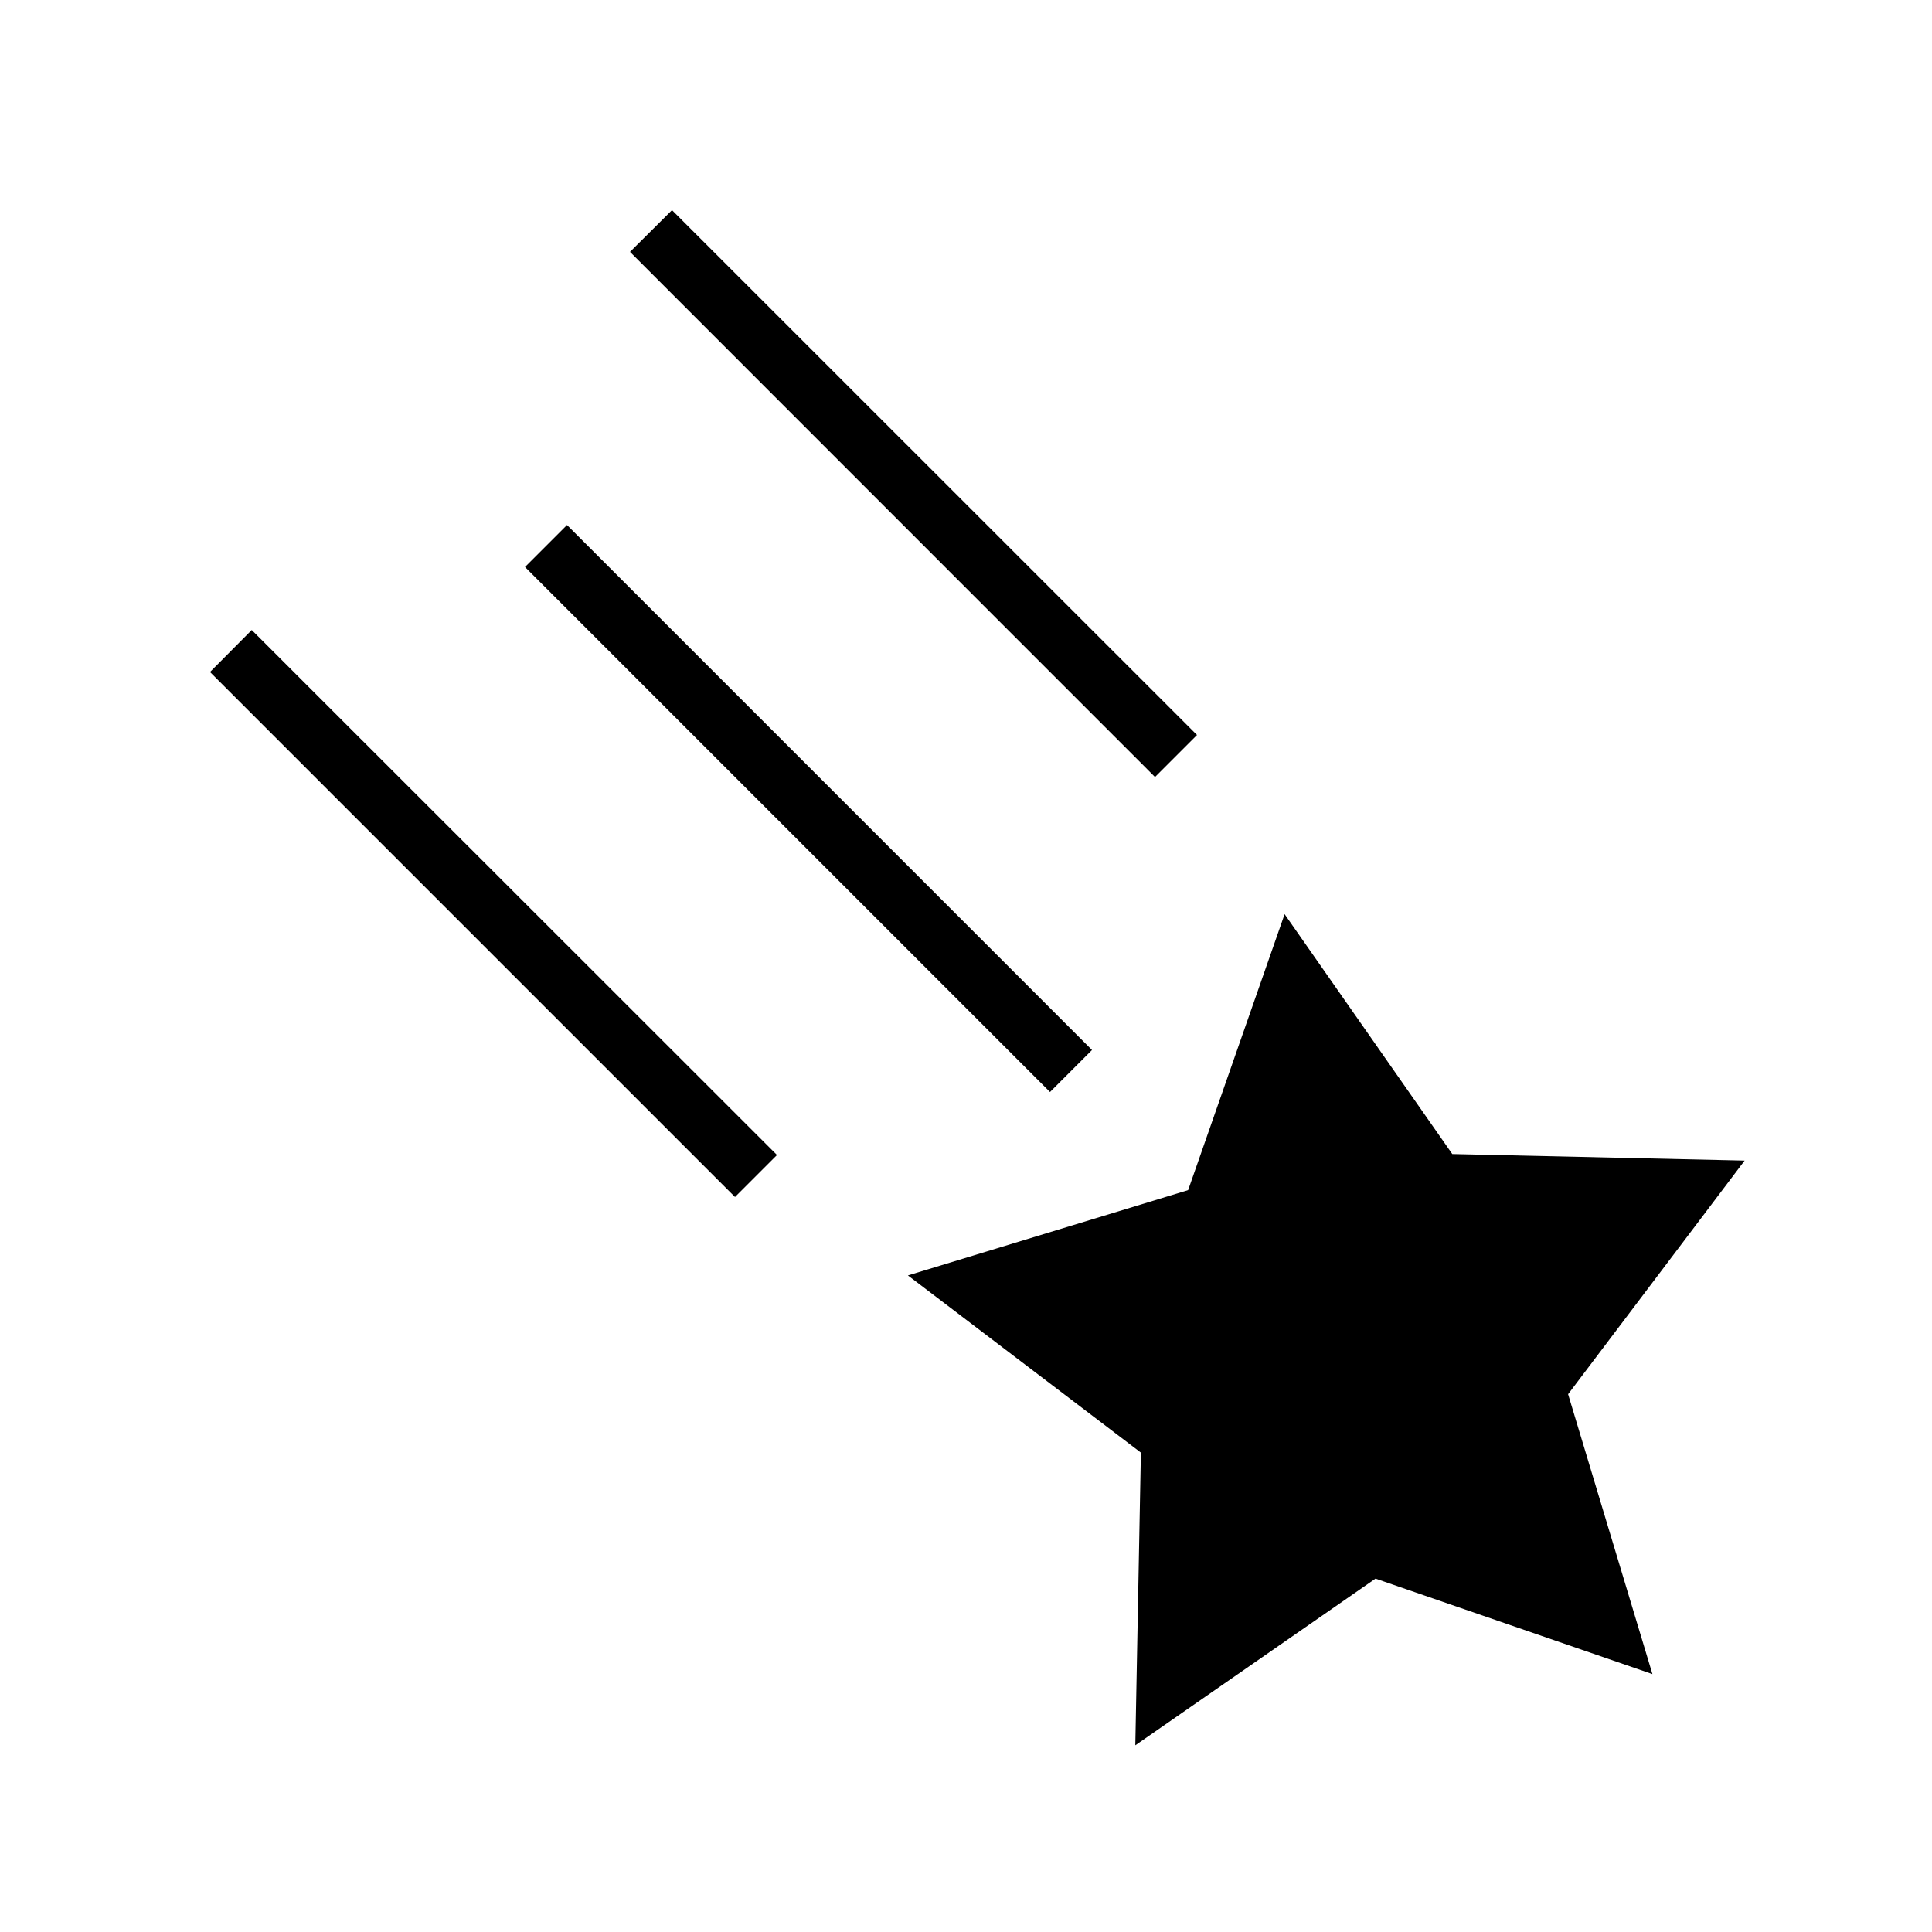 <svg xmlns="http://www.w3.org/2000/svg" width="100%" height="100%" viewBox="0 0 588.8 588.8"><path fill="currentColor" d="M204.8 64.04l-12.8 12.72 160 160.04 12.8-12.8-160-159.96z m-32 95.96L166.4 166.4l-6.4 6.4 160 160 12.8-12.8-160-160z m-96.08 32L64 204.8l160 160 12.8-12.8-160.08-160z m314.78 86.6l-29.4 84.1-85.4 26 71 54-1.7 89.2 73.2-50.8 84.4 29.1-25.7-85.3 53.8-71.2-89.1-2-51.1-73.1z" /></svg>